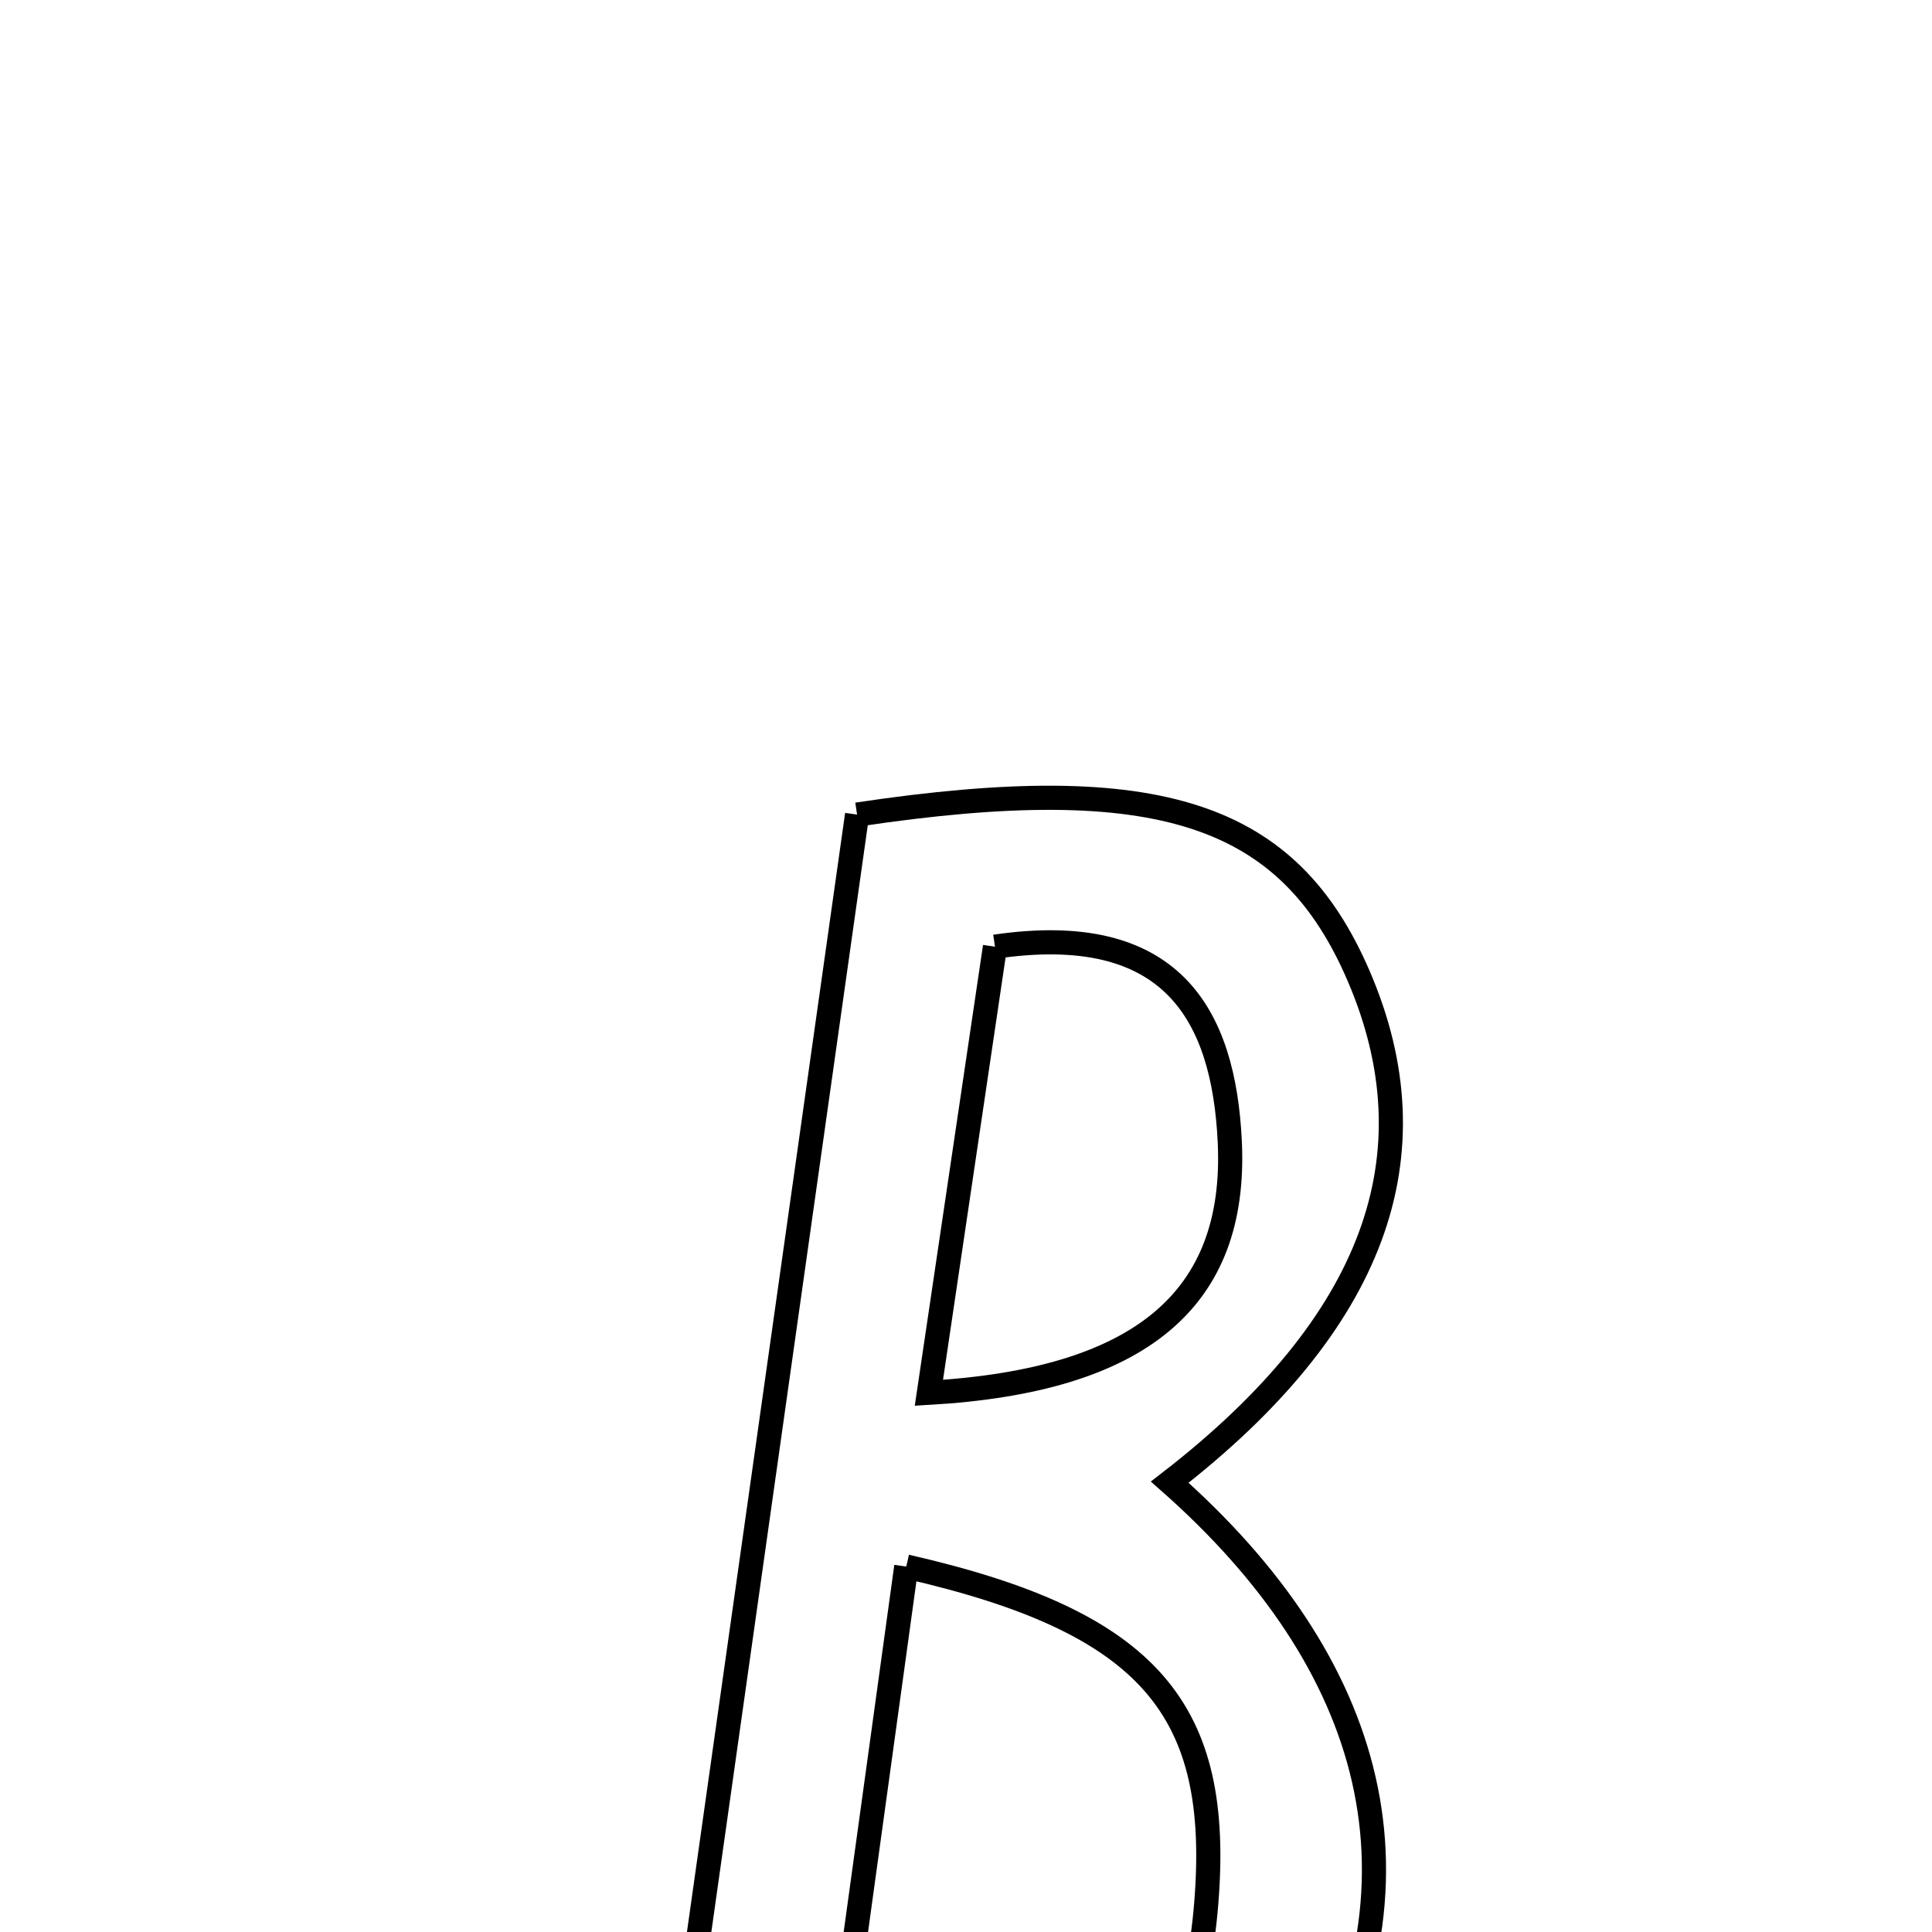 <svg xmlns="http://www.w3.org/2000/svg" viewBox="0.0 0.0 24.0 24.0" height="200px" width="200px"><path fill="none" stroke="black" stroke-width=".3" stroke-opacity="1.0"  filling="0" d="M10.647 10.119 C14.411 9.554 16.012 10.108 16.879 12.127 C17.834 14.35 17.083 16.437 14.531 18.412 C17.059 20.645 17.897 23.376 16.129 26.348 C14.304 29.416 11.22 29.206 7.976 29.016 C8.892 22.537 9.775 16.284 10.647 10.119"></path>
<path fill="none" stroke="black" stroke-width=".3" stroke-opacity="1.0"  filling="0" d="M12.36 11.76 C14.547 11.438 15.202 12.589 15.277 14.188 C15.367 16.141 14.17 17.149 11.539 17.302 C11.836 15.294 12.097 13.536 12.36 11.76"></path>
<path fill="none" stroke="black" stroke-width=".3" stroke-opacity="1.0"  filling="0" d="M11.258 19.46 C14.301 20.153 15.18 21.247 14.984 23.65 C14.792 26.002 13.7 26.906 10.177 27.297 C10.546 24.622 10.899 22.06 11.258 19.46"></path></svg>